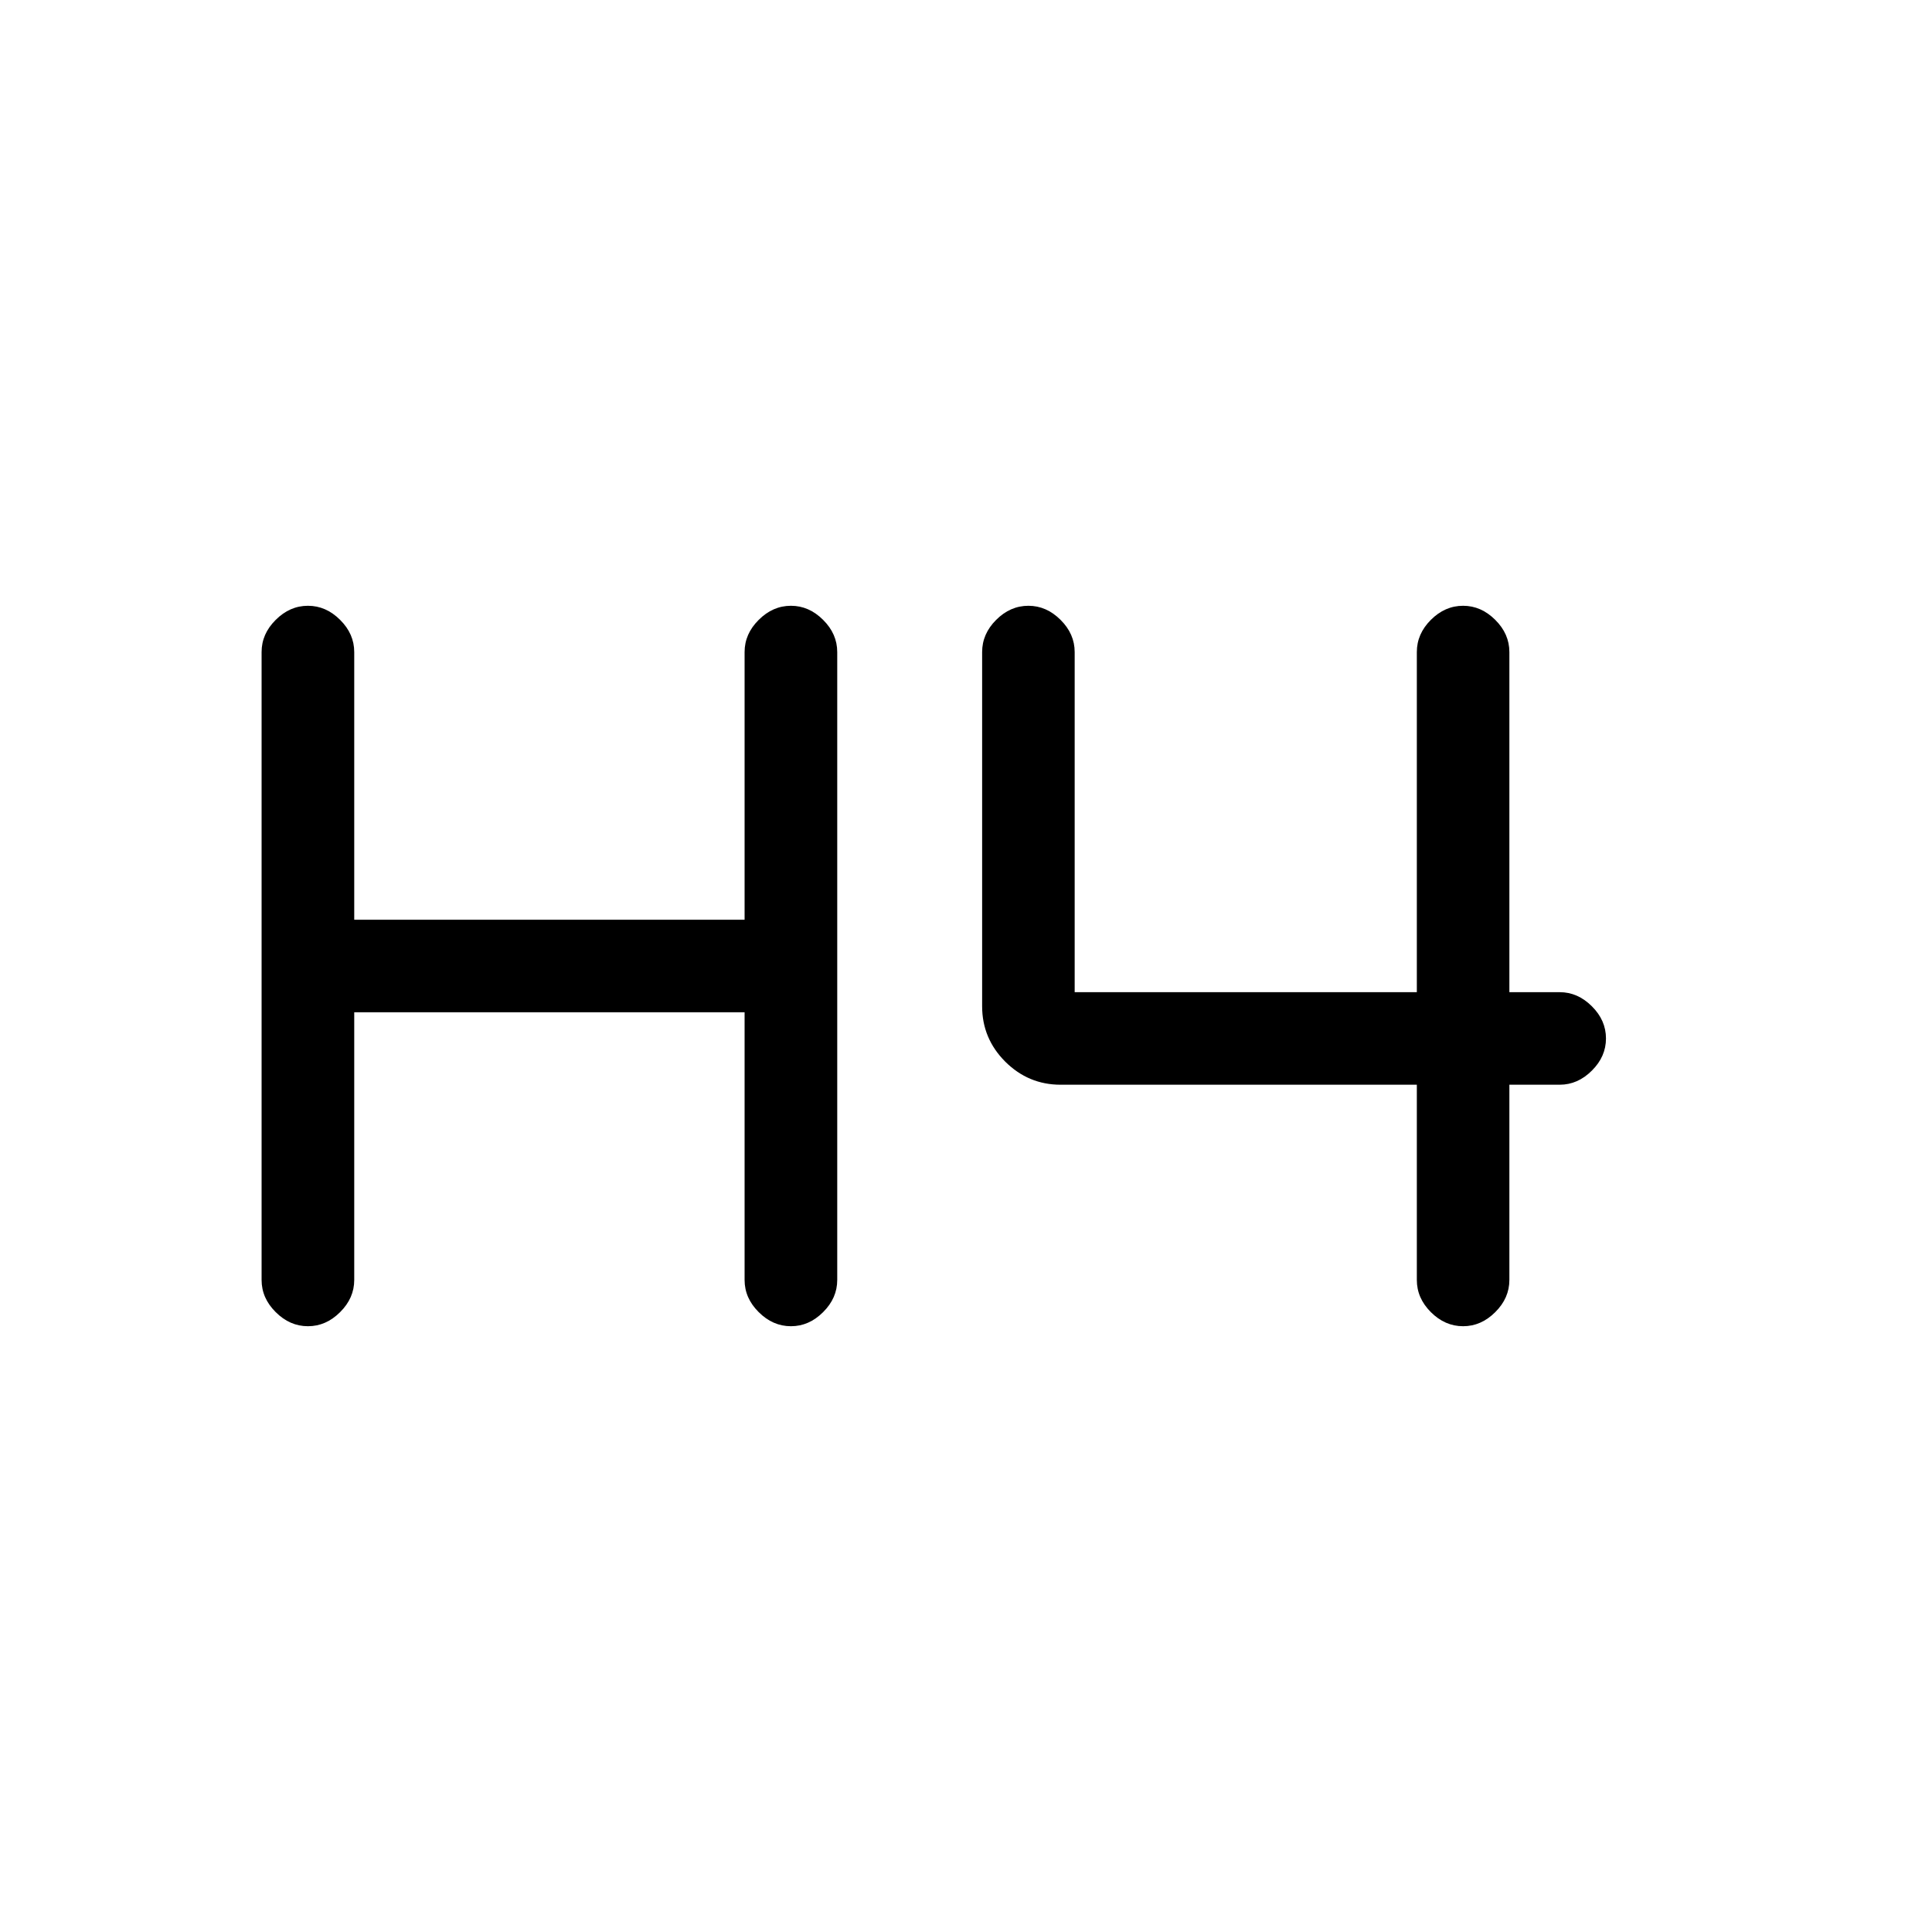 <svg xmlns="http://www.w3.org/2000/svg" height="20" width="20"><path d="M3.188 13.729q-.188 0-.334-.146-.146-.145-.146-.333v-6.5q0-.188.146-.333.146-.146.334-.146.187 0 .333.146.146.145.146.333v2.771h4.041V6.75q0-.188.146-.333.146-.146.334-.146.187 0 .333.146.146.145.146.333v6.5q0 .188-.146.333-.146.146-.333.146-.188 0-.334-.146-.146-.145-.146-.333v-2.771H3.667v2.771q0 .188-.146.333-.146.146-.333.146Zm11.958 0q-.188 0-.334-.146-.145-.145-.145-.333v-2.021h-3.688q-.333 0-.573-.239-.239-.24-.239-.573V6.75q0-.188.145-.333.146-.146.334-.146.187 0 .333.146.146.145.146.333v3.521h3.542V6.75q0-.188.145-.333.146-.146.334-.146.187 0 .333.146.146.145.146.333v3.521h.521q.187 0 .333.146.146.145.146.333 0 .188-.146.333-.146.146-.333.146h-.521v2.021q0 .188-.146.333-.146.146-.333.146Z"/></svg>